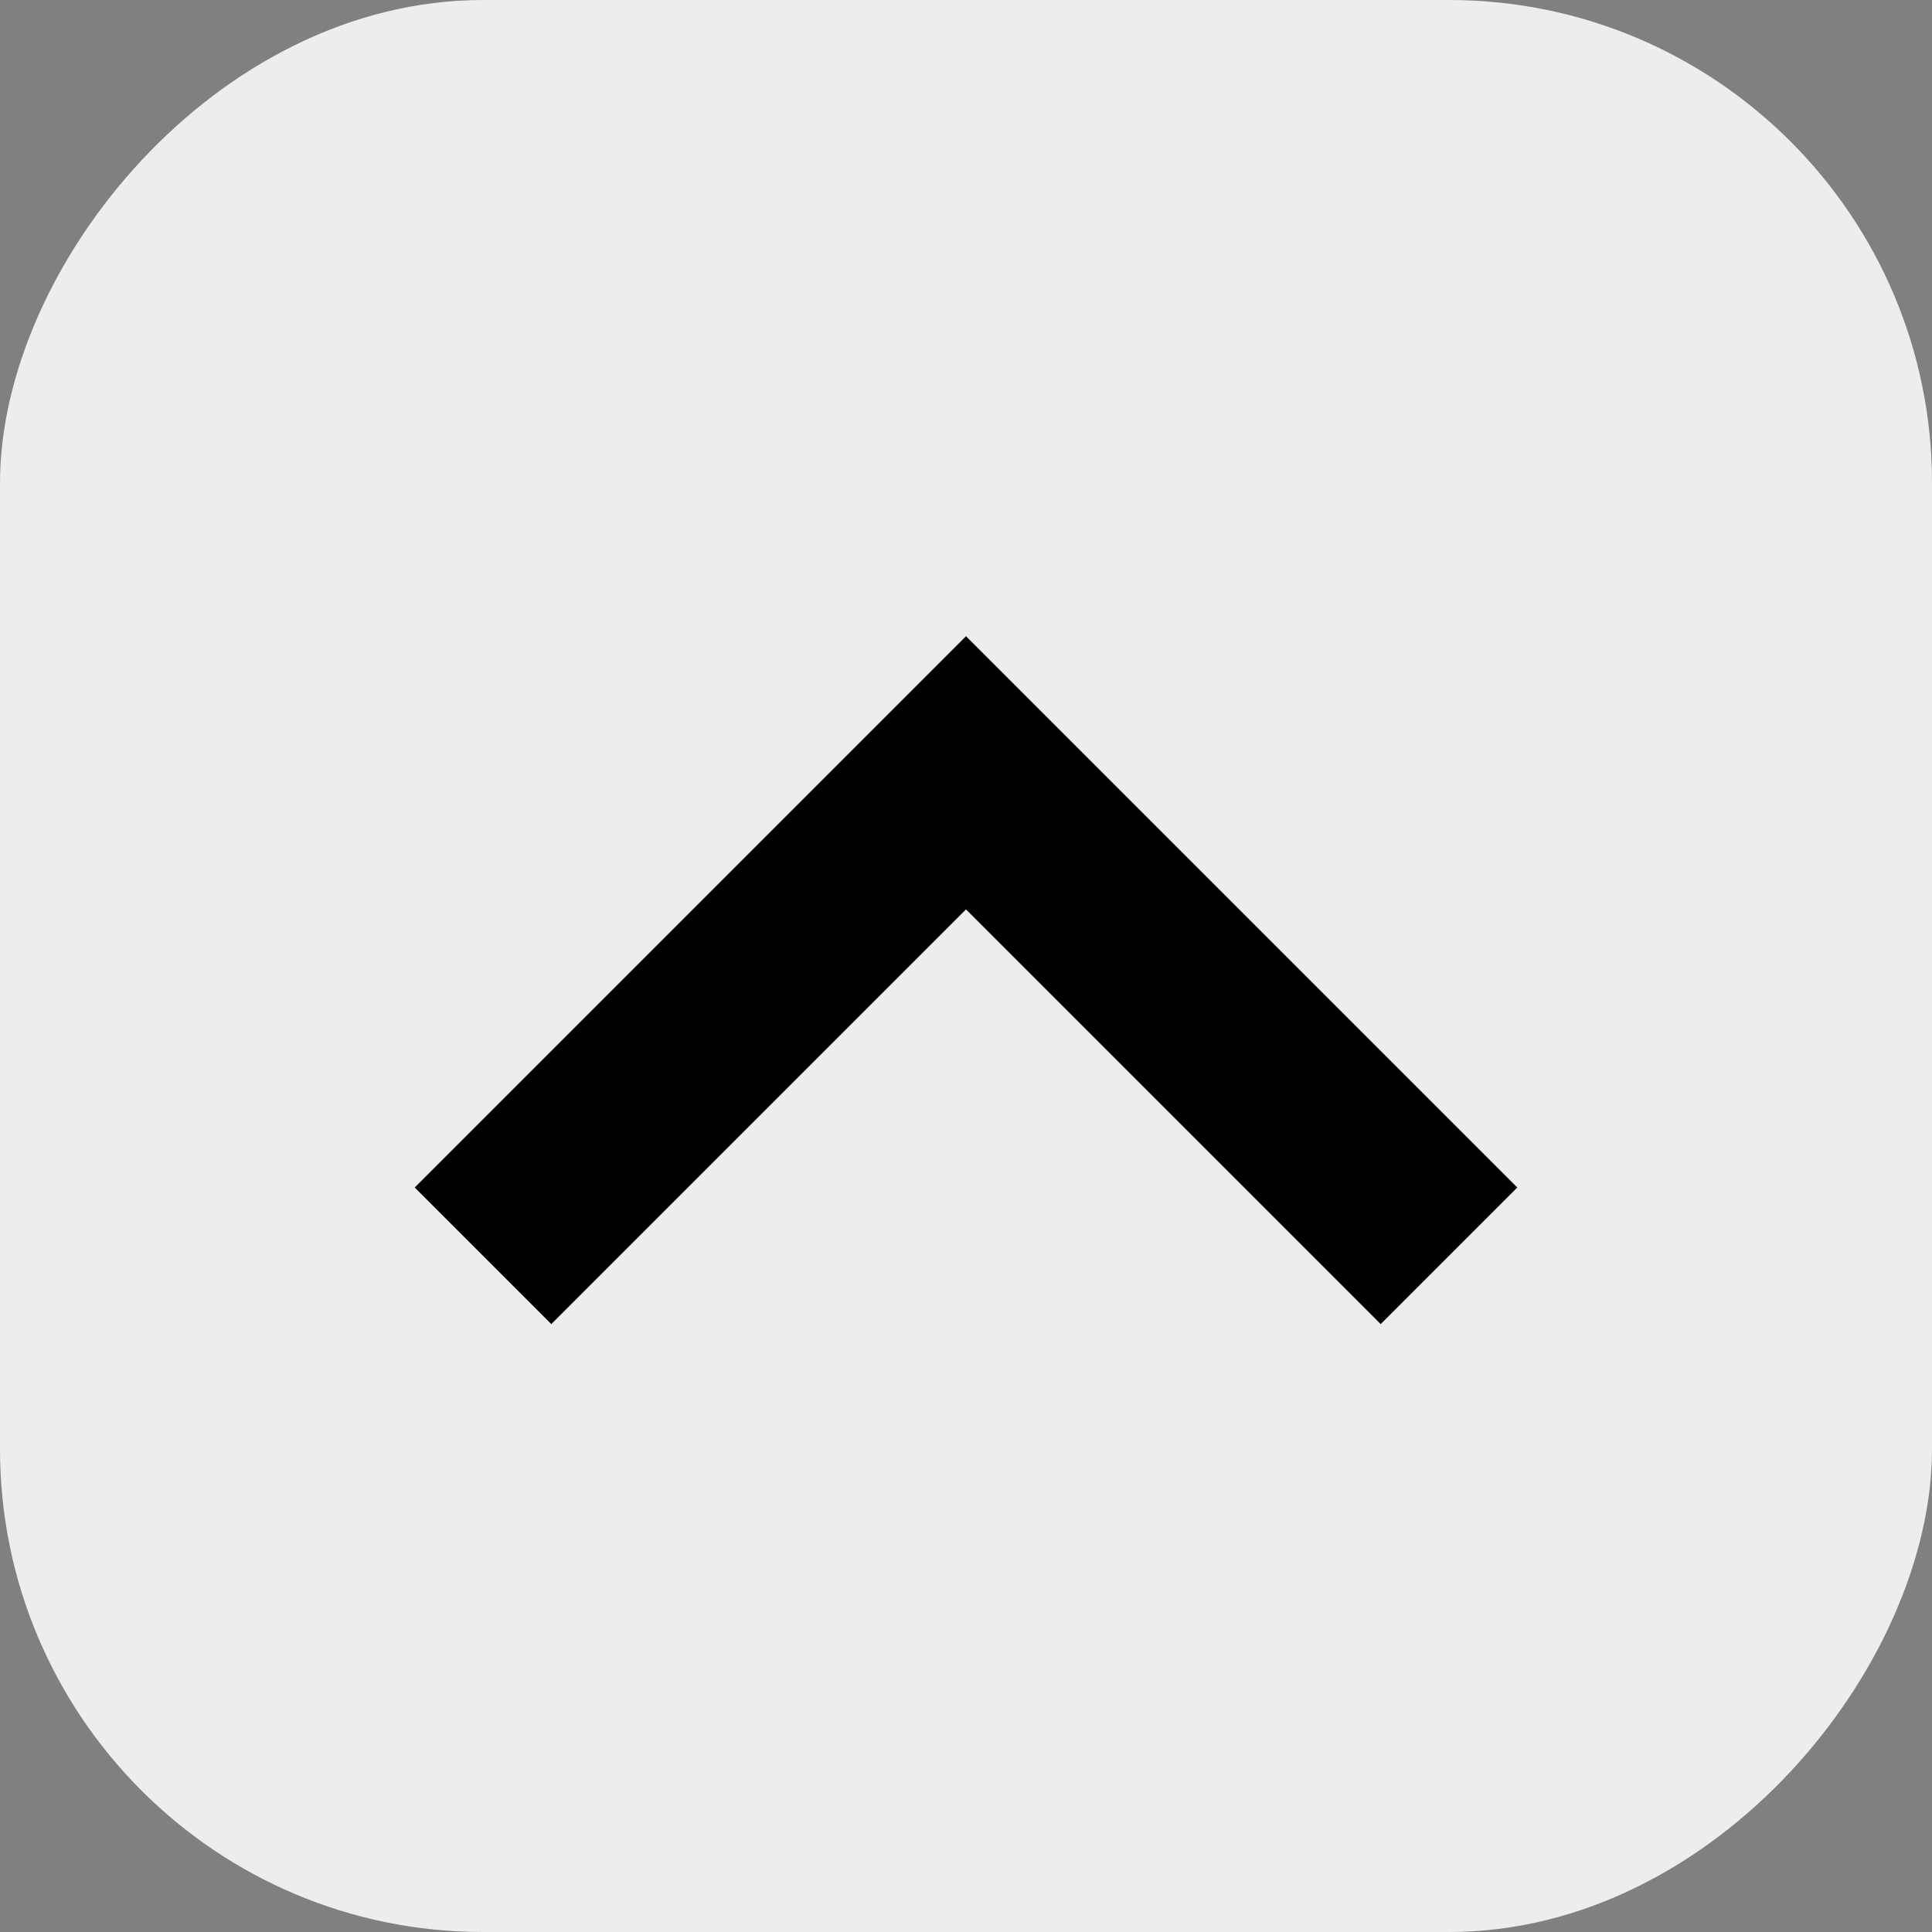 <svg width="20" height="20" fill="none" xmlns="http://www.w3.org/2000/svg"><rect width="100%" height="100%" fill="#808080" stroke="none"/><rect width="20" height="20" rx="5" transform="matrix(1 0 0 -1 0 20)" fill="#EDEDED"/><path d="M5 13l5-5 5 5" stroke="#000" stroke-width="2"/></svg>